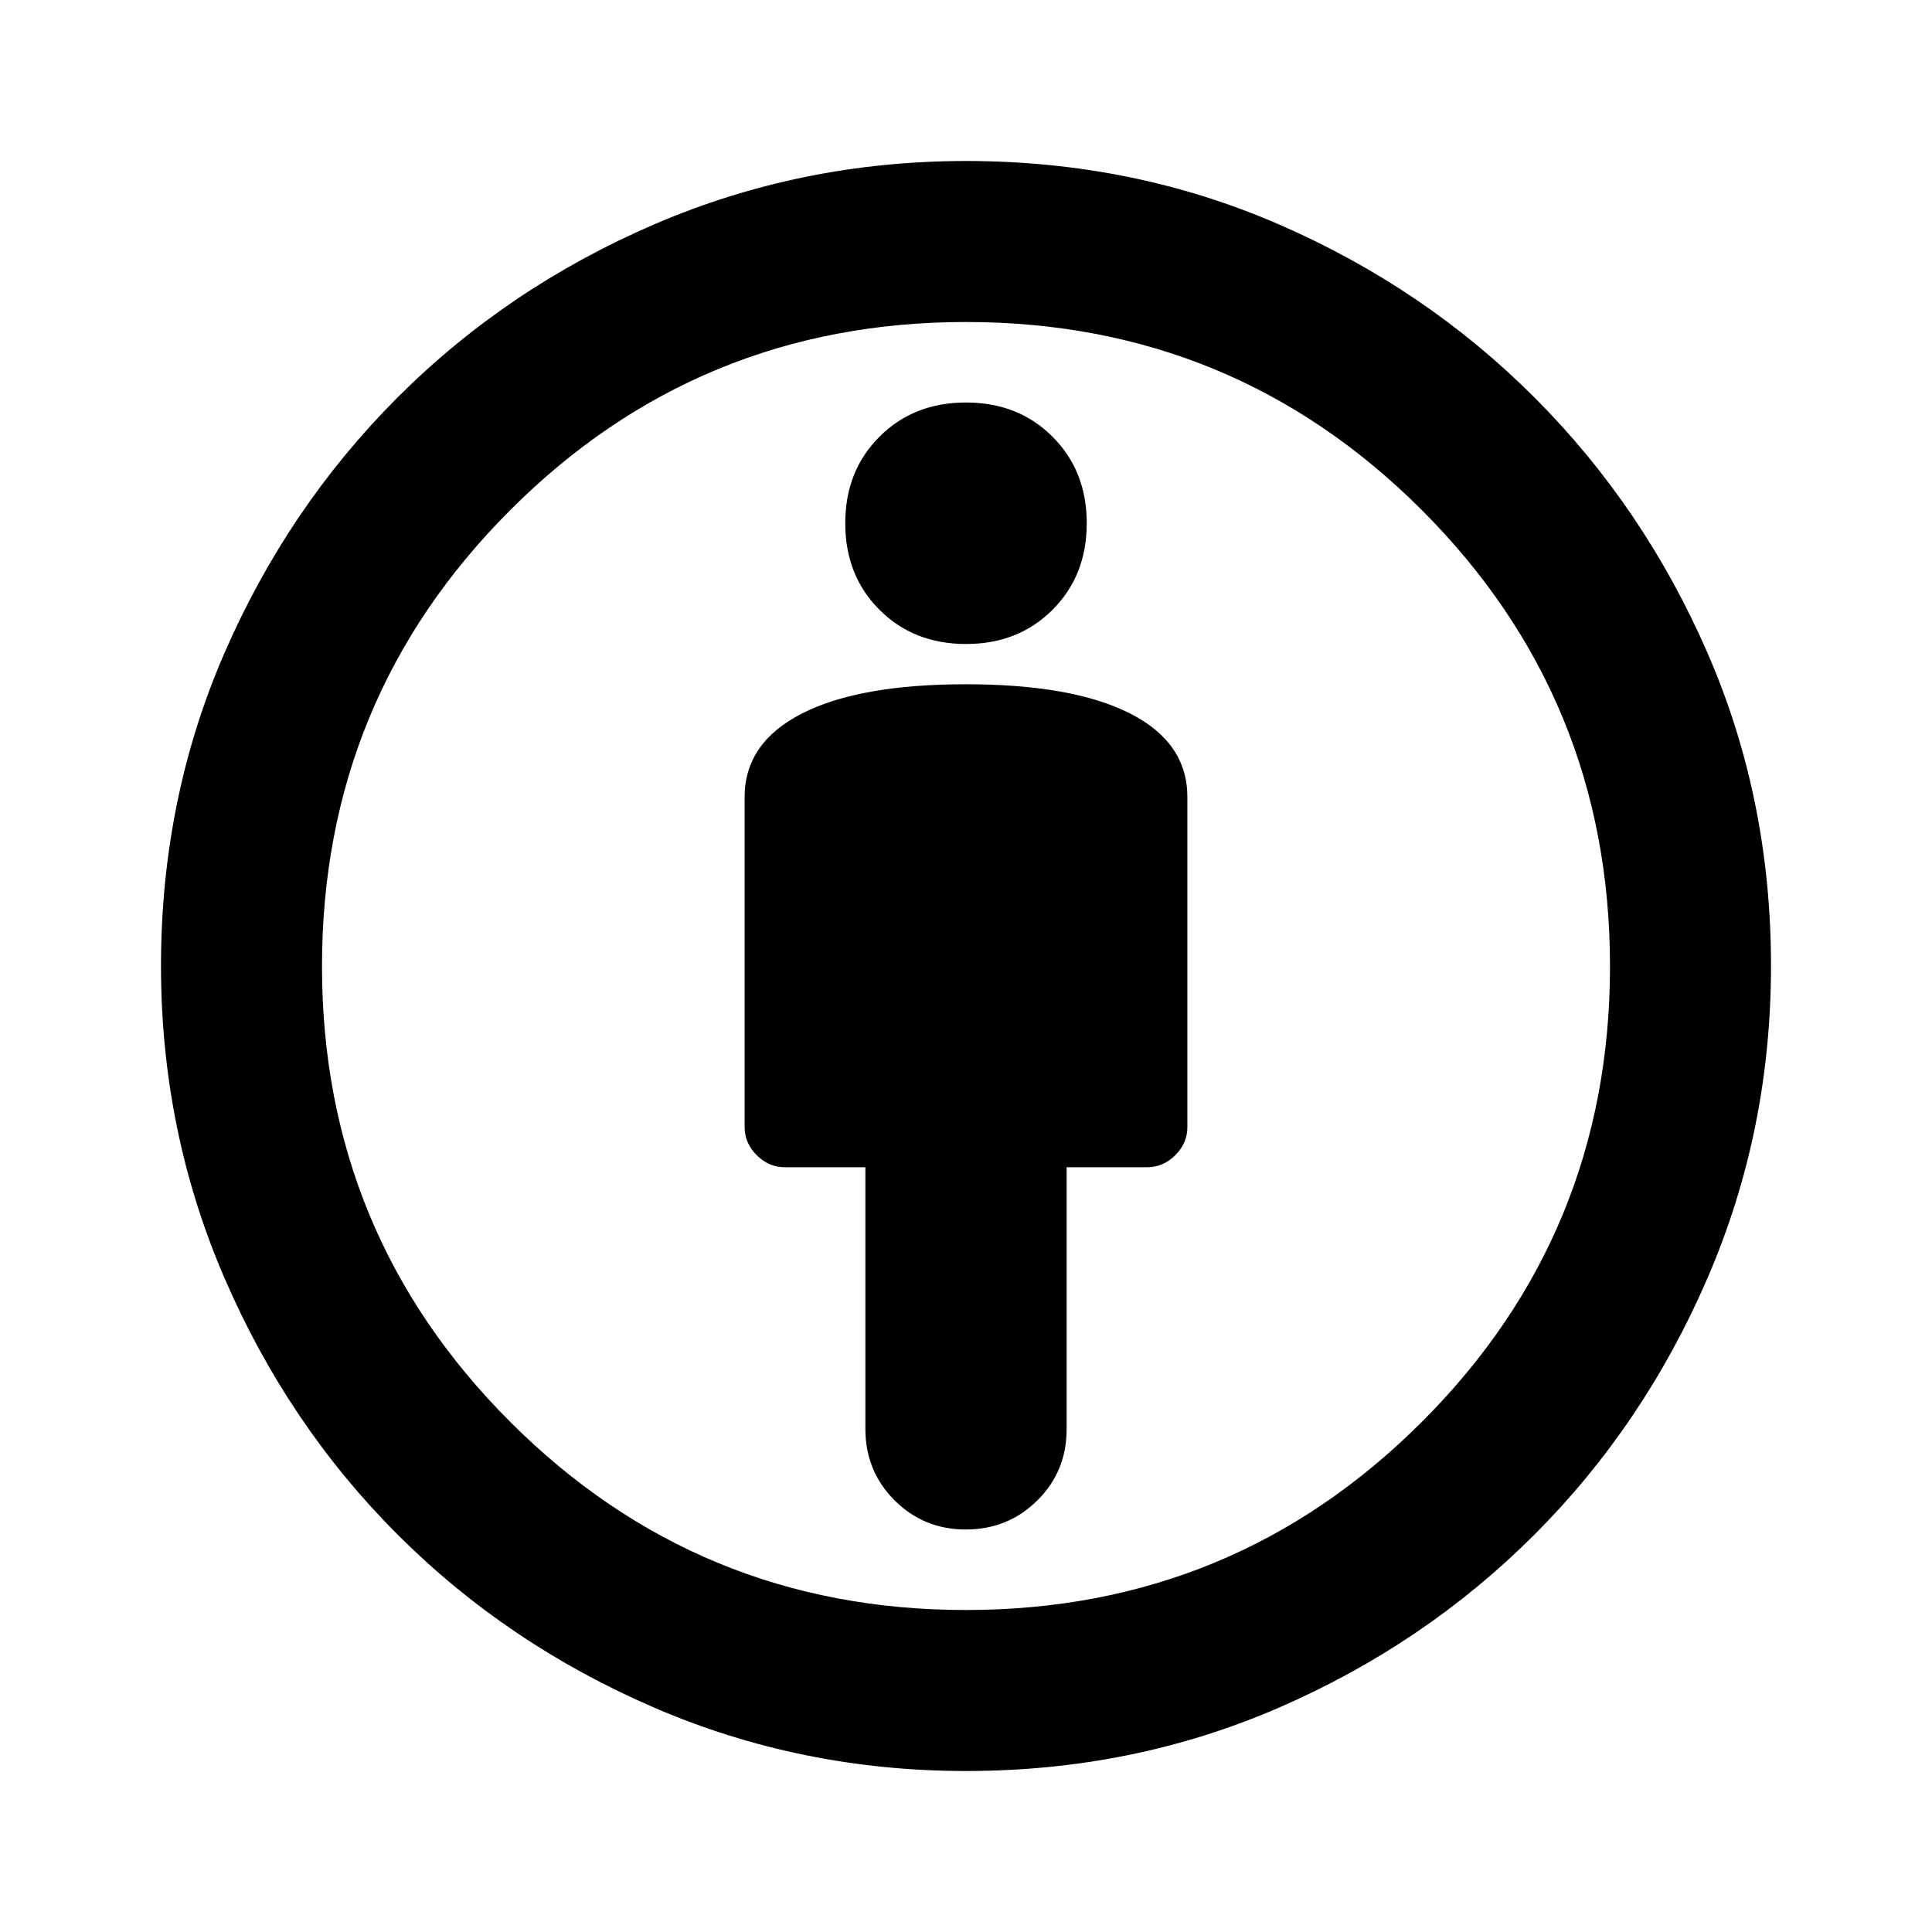 <svg xmlns="http://www.w3.org/2000/svg" width="3em" height="3em" viewBox="0 0 24 24"><path fill="currentColor" d="M12 8.5q-1.325 0-2.037.363T9.25 9.9V14q0 .2.15.35t.35.15h1v3.25q0 .525.363.888T12 19t.888-.363t.362-.887V14.5h1q.2 0 .35-.15t.15-.35V9.9q0-.675-.712-1.037T12 8.5M12 22q-2.05 0-3.875-.788t-3.187-2.15t-2.15-3.187T2 12q0-2.075.788-3.887t2.15-3.175t3.187-2.15T12 2q2.075 0 3.888.788t3.174 2.15t2.15 3.175T22 12q0 2.05-.788 3.875t-2.15 3.188t-3.175 2.15T12 22m0-2q3.325 0 5.663-2.337T20 12t-2.337-5.663T12 4T6.337 6.338T4 12t2.338 5.663T12 20m0-12q.65 0 1.075-.425T13.5 6.5t-.425-1.075T12 5t-1.075.425T10.5 6.5t.425 1.075T12 8m0 4"/></svg>